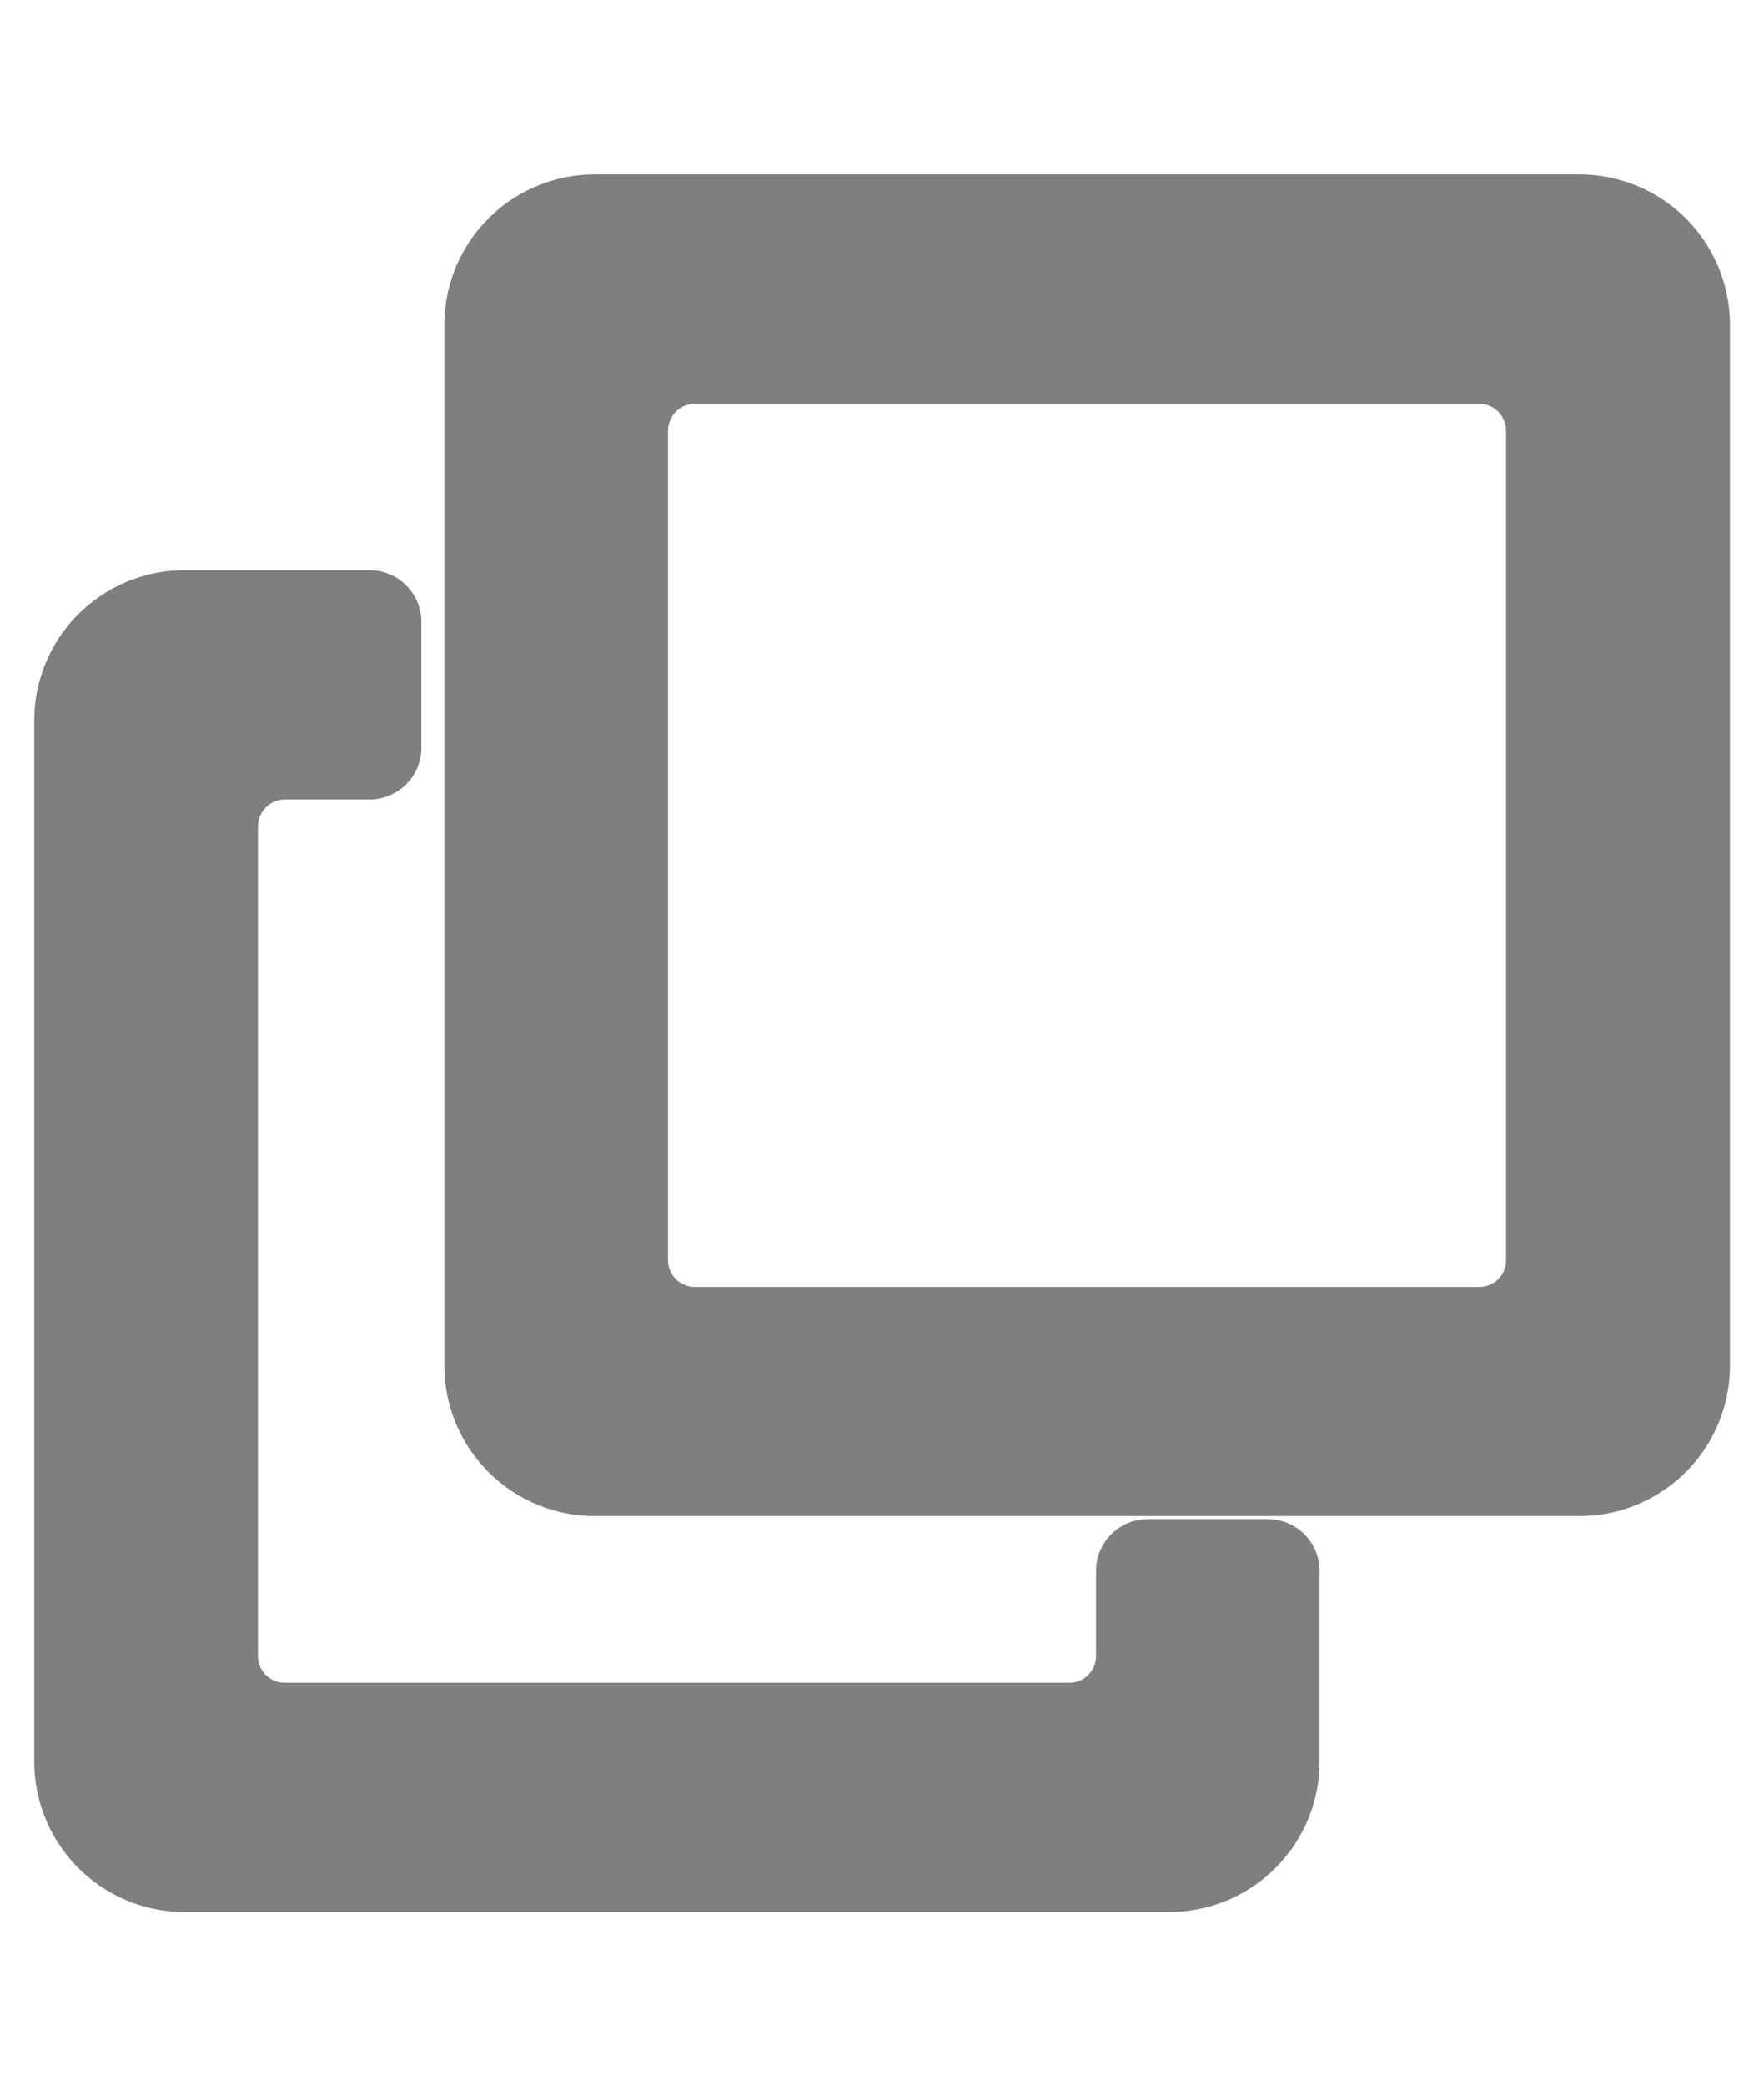 <svg id="レイヤー_1" data-name="レイヤー 1" xmlns="http://www.w3.org/2000/svg" width="268.28" height="317.07" viewBox="0 0 268.28 317.07">
  <defs>
    <style>
      .cls-1 {
        fill: #7f7f7f;
        stroke: #7f7f7f;
        stroke-linecap: round;
        stroke-linejoin: round;
        stroke-width: 15.76px;
      }
    </style>
  </defs>
  <title>blank</title>
  <g>
    <path class="cls-1" d="M90.46,222.7H240.22a15,15,0,0,0,15-15V49.41a15,15,0,0,0-15-15H90.46a15,15,0,0,0-15,15V207.72A15,15,0,0,0,90.46,222.7ZM93.72,65.46a12,12,0,0,1,11.93-11.94H225a12,12,0,0,1,11.93,11.94v126.2A11.93,11.93,0,0,1,225,203.61H105.65a11.94,11.94,0,0,1-11.93-11.94Z"/>
    <path class="cls-1" d="M28.09,94.6H56.2v19.12H43.28a12,12,0,0,0-11.93,11.93v126.2A11.94,11.94,0,0,0,43.28,263.8H162.64a11.92,11.92,0,0,0,11.93-11.94V238.92h18.24v29a15,15,0,0,1-15,15H28.09a15,15,0,0,1-15-15V109.58A15,15,0,0,1,28.09,94.6Z"/>
  </g>
</svg>
